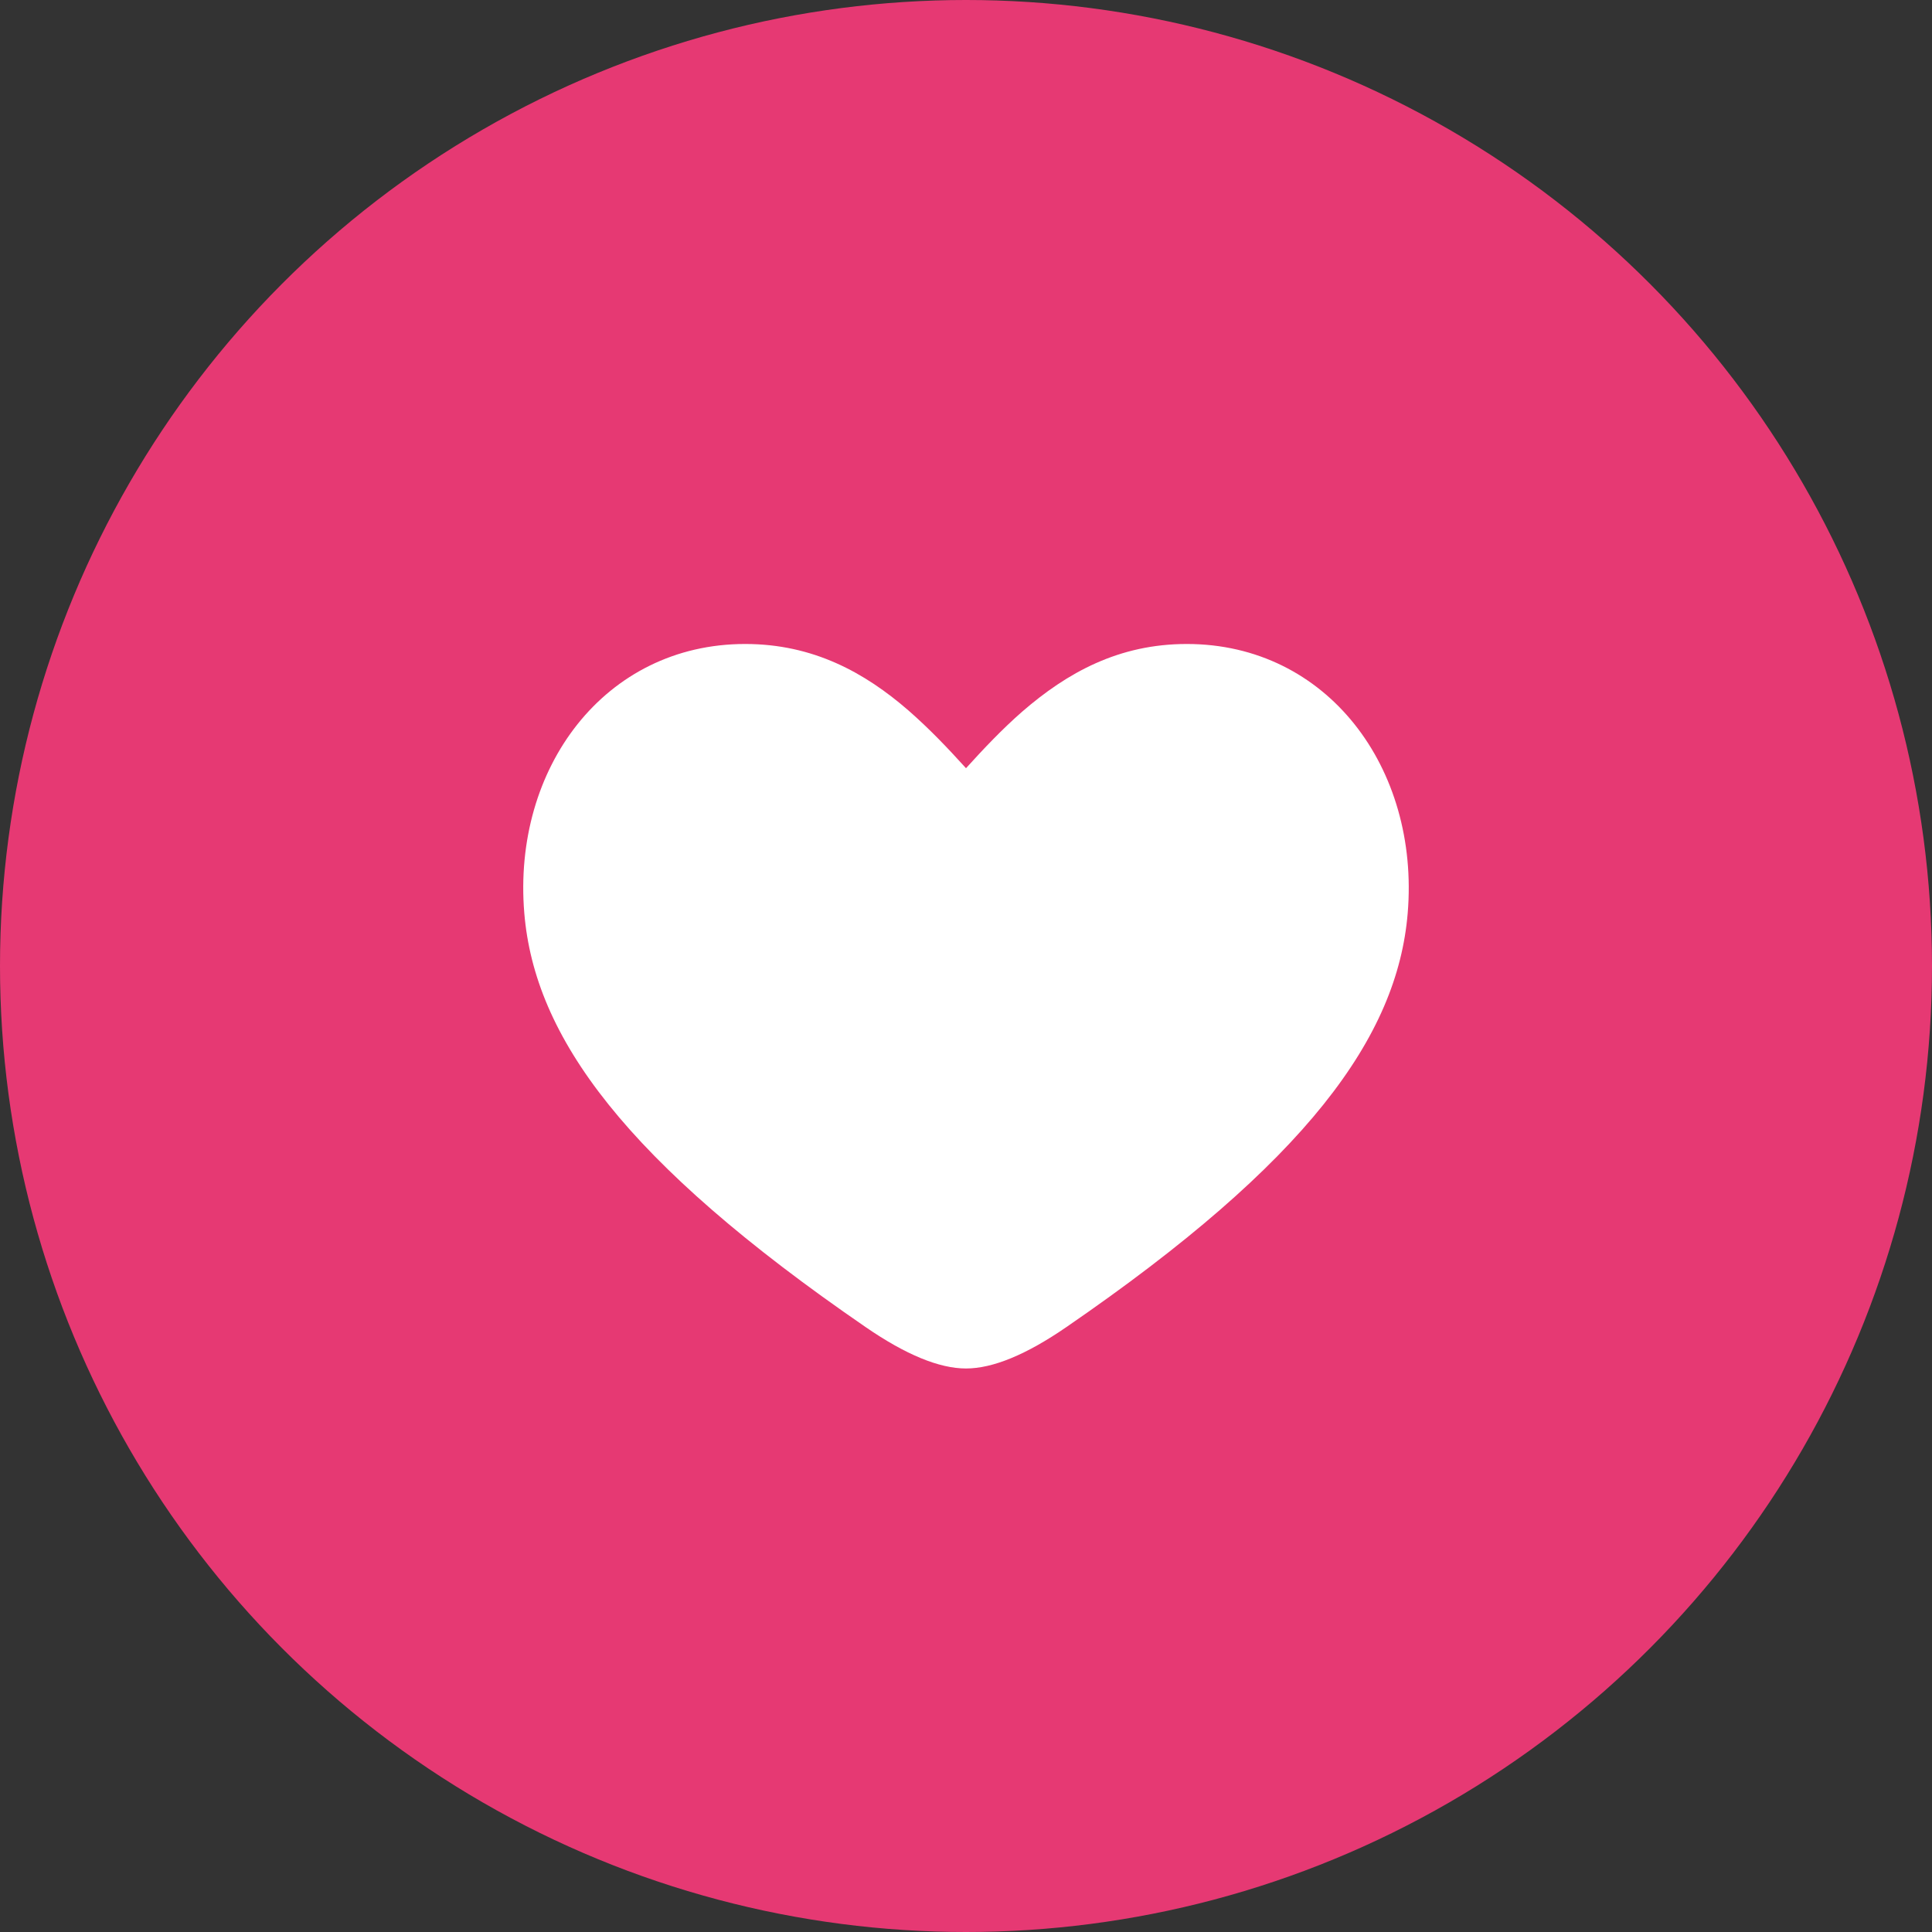 <svg width="40" height="40" xmlns="http://www.w3.org/2000/svg"><rect width="100%" height="100%" fill="#333333" stroke="none"/><g fill="none" fill-rule="evenodd"><circle fill="#E63973" cx="20" cy="20" r="20"/><path opacity=".1" d="M8 8h24v24H8z"/><path d="M20 15.905c.365-.403.746-.806 1.162-1.17.933-.809 2-1.402 3.41-1.402 2.91 0 4.822 2.572 4.573 5.572-.213 2.563-2.079 5.143-7.067 8.571-.831.572-1.524.857-2.078.857-.554 0-1.247-.285-2.078-.857-4.988-3.428-6.854-6.008-7.067-8.571-.25-3 1.663-5.572 4.573-5.572 1.41 0 2.477.593 3.38 1.376.446.39.827.793 1.192 1.196z" fill="#FFF" fill-rule="nonzero"/></g></svg>